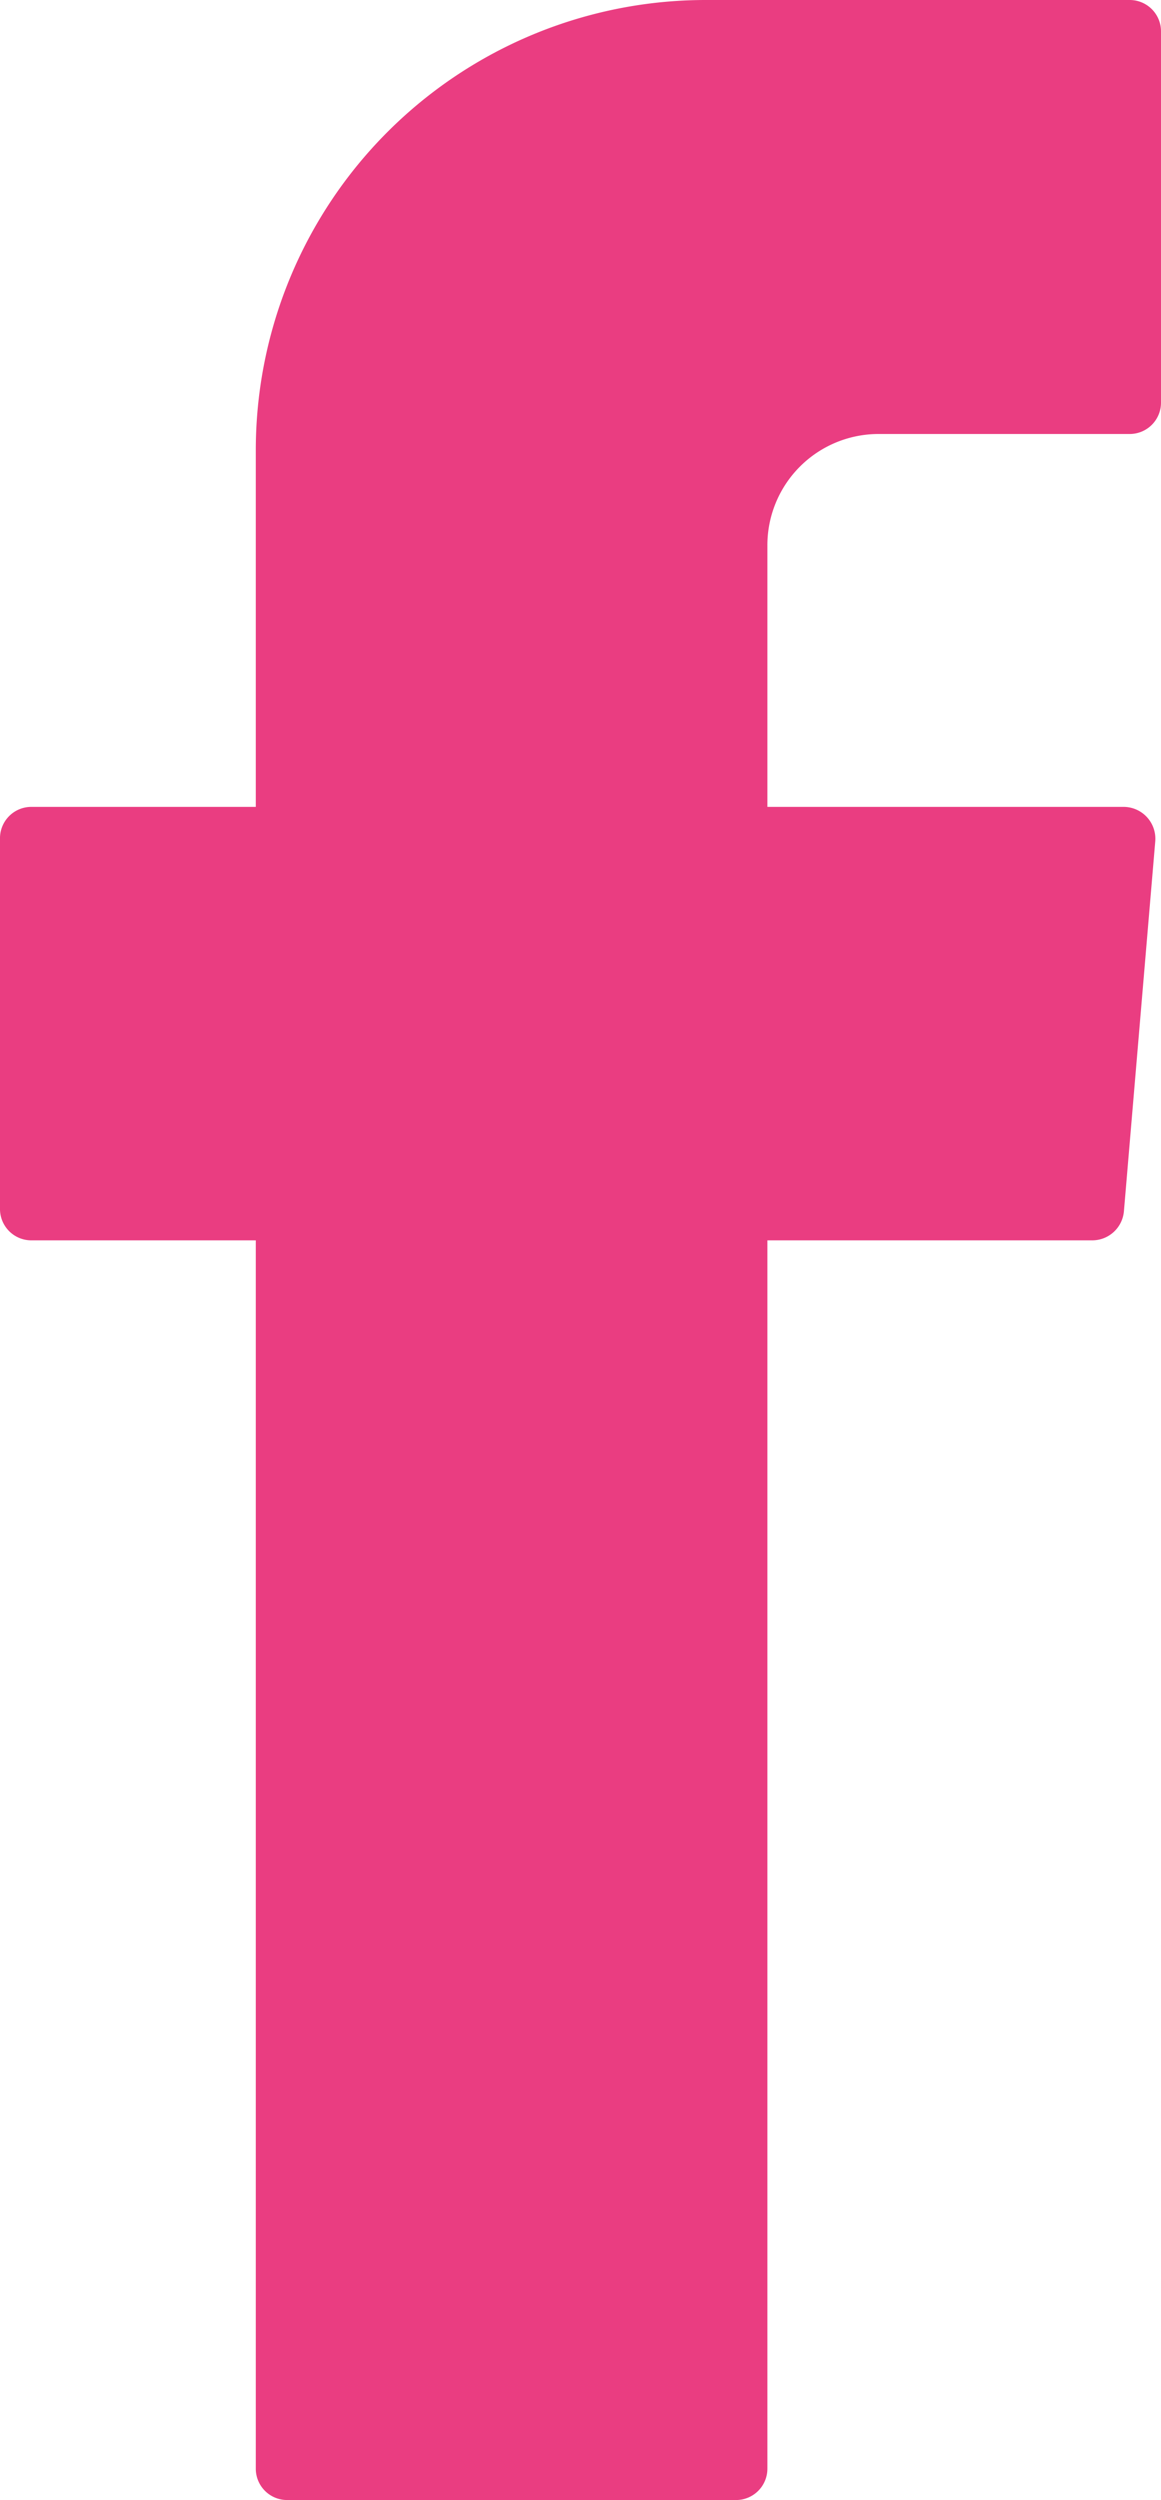 <svg xmlns="http://www.w3.org/2000/svg" viewBox="0 0 22.24 47.87"><defs><style>.cls-1{fill:#ea3d81;fill-rule:evenodd;}</style></defs><g id="Capa_2" data-name="Capa 2"><g id="Layer_1" data-name="Layer 1"><path class="cls-1" d="M4.9,24.12V47.27a.6.6,0,0,0,.6.6h8.6a.6.6,0,0,0,.6-.6V23.75h6.23a.61.61,0,0,0,.6-.56l.6-7.08a.61.61,0,0,0-.6-.66H14.7v-5a2.13,2.13,0,0,1,2.13-2.14h4.81a.6.6,0,0,0,.6-.6V.6a.6.6,0,0,0-.6-.6H13.52A8.62,8.62,0,0,0,4.9,8.62v6.83H.6a.6.6,0,0,0-.6.61v7.08a.6.6,0,0,0,.6.61H4.9Z"/></g></g></svg>